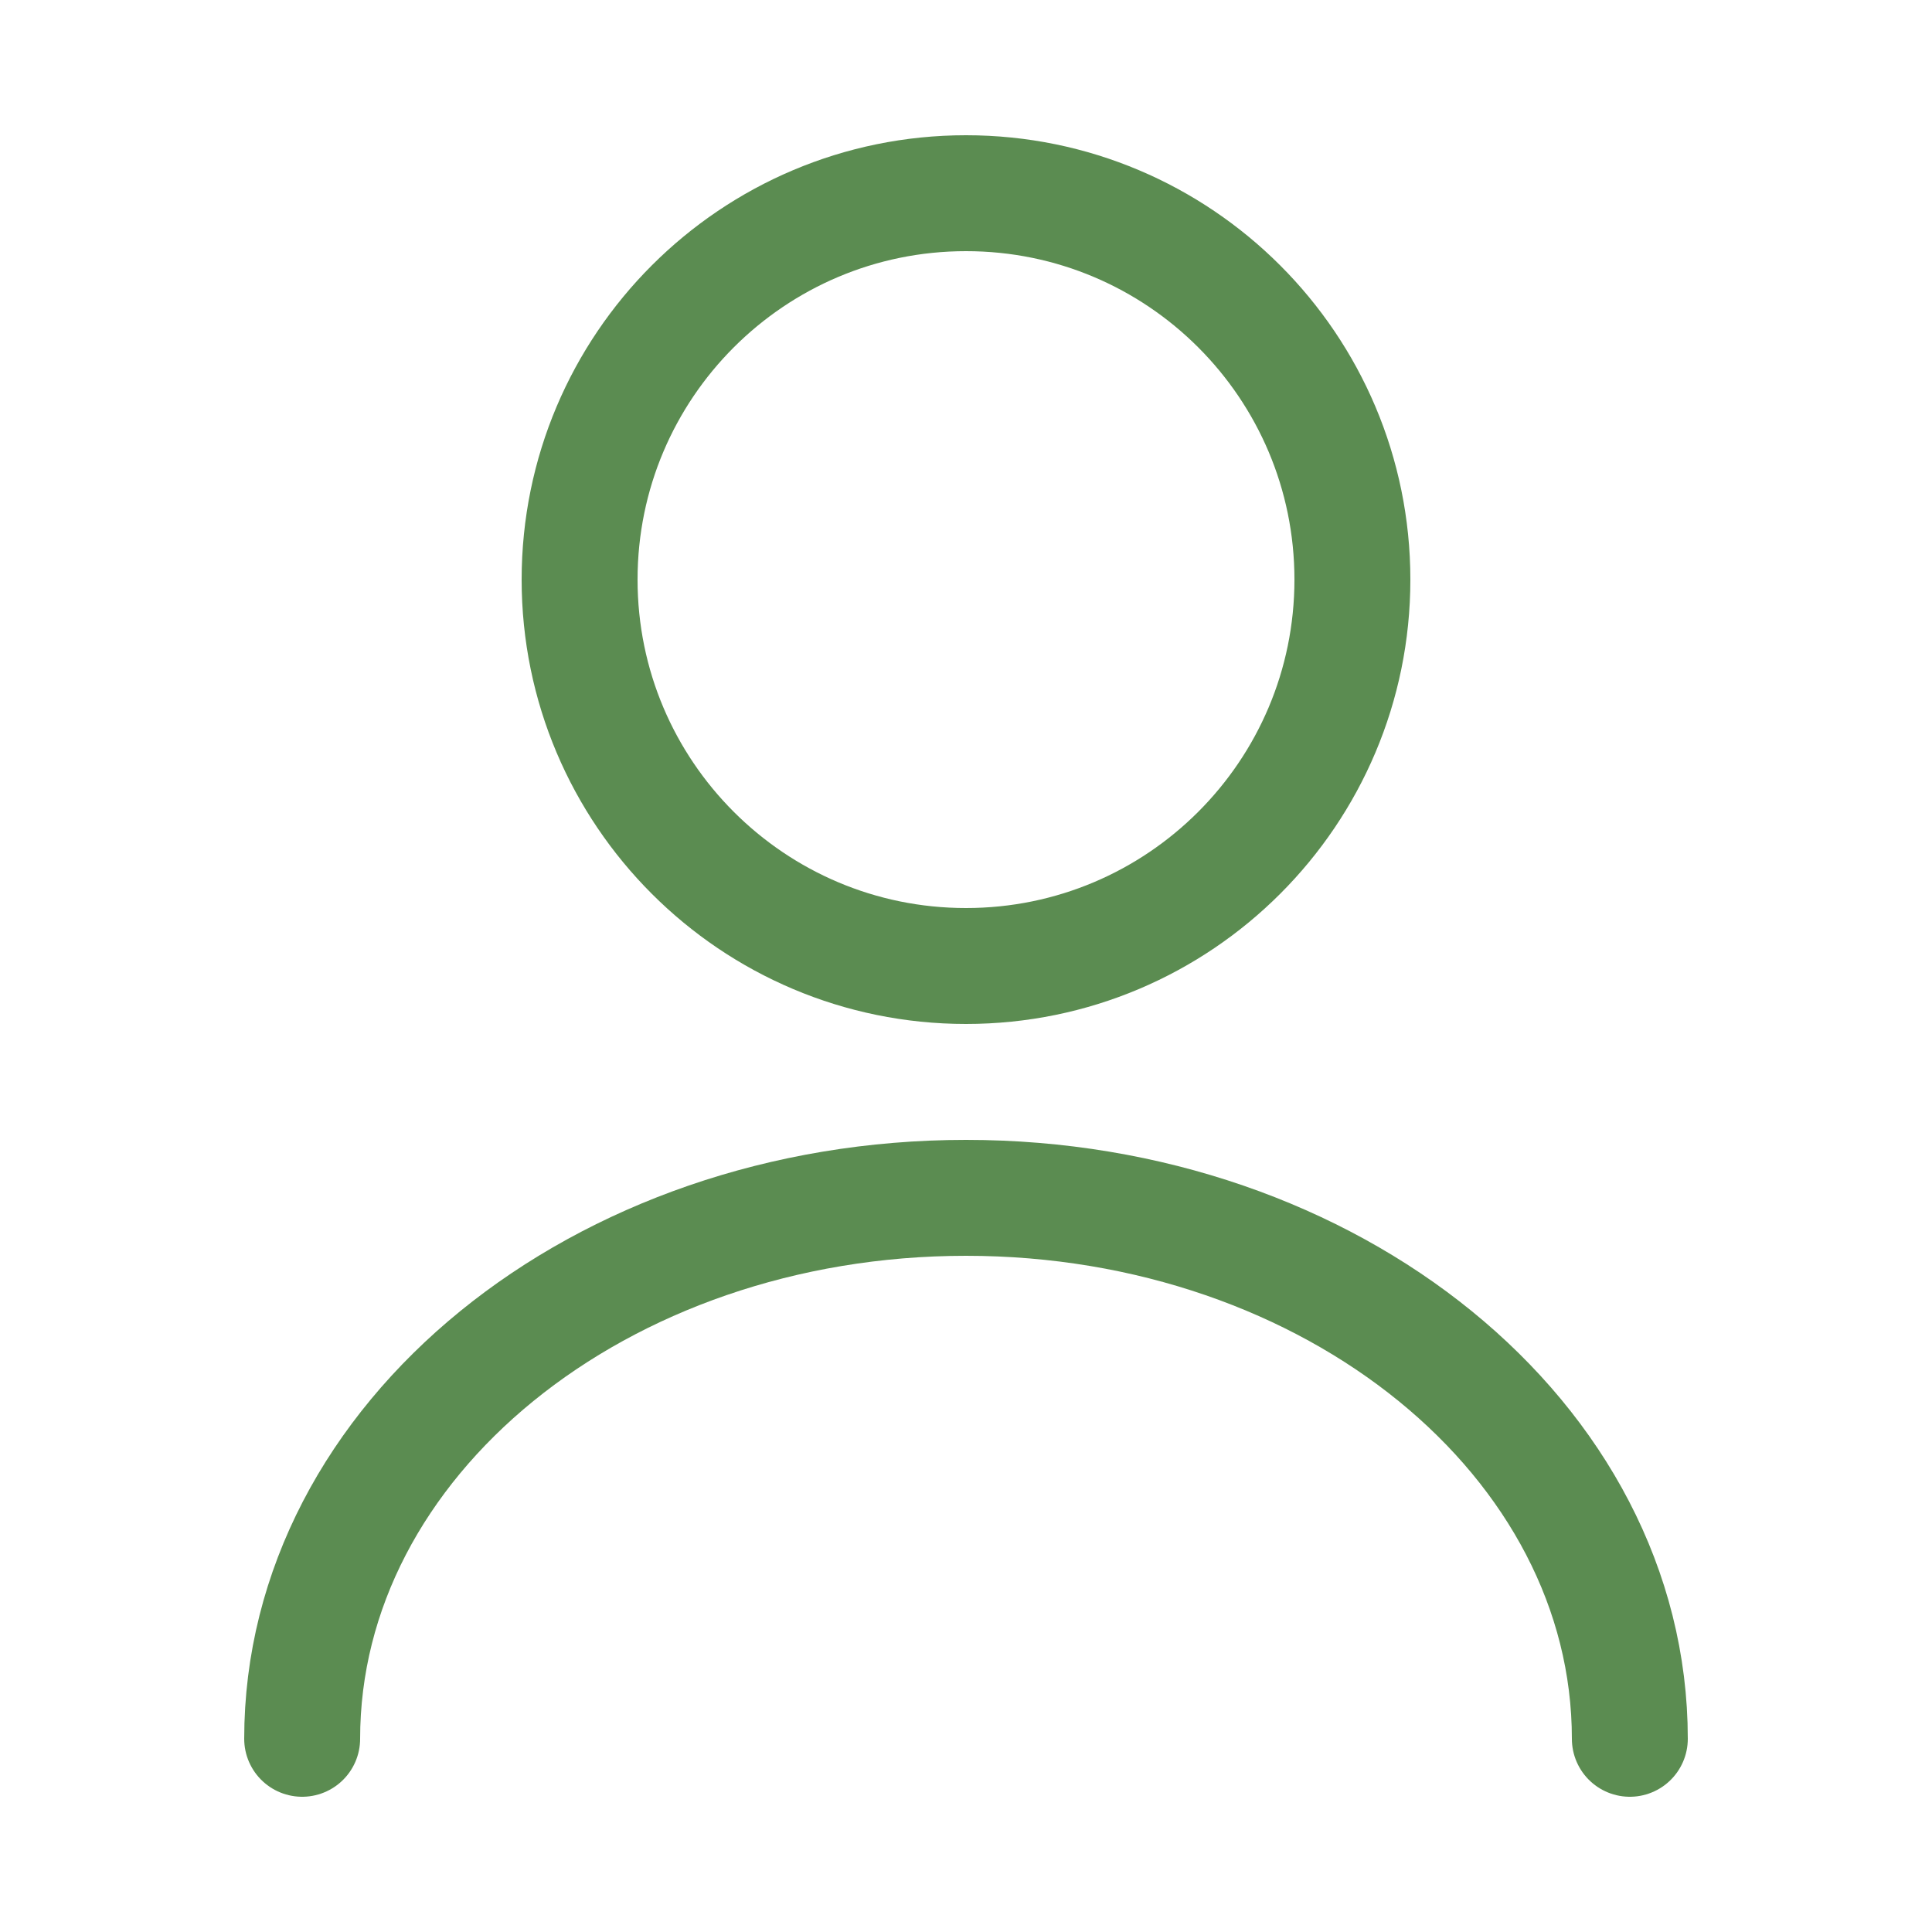 <svg width="25" height="25" viewBox="0 0 25 25" fill="none" xmlns="http://www.w3.org/2000/svg">
<path d="M12.5 12.5C15.261 12.5 17.5 10.261 17.5 7.5C17.5 4.739 15.261 2.5 12.5 2.5C9.739 2.5 7.5 4.739 7.5 7.5C7.5 10.261 9.739 12.5 12.5 12.5Z" stroke="#5B8C51" stroke-width="1.5" stroke-linecap="round" stroke-linejoin="round"/>
<path d="M21.09 22.5C21.09 18.63 17.24 15.5 12.5 15.5C7.76 15.5 3.91 18.63 3.91 22.5" stroke="#5B8C51" stroke-width="1.5" stroke-linecap="round" stroke-linejoin="round"/>
</svg>
